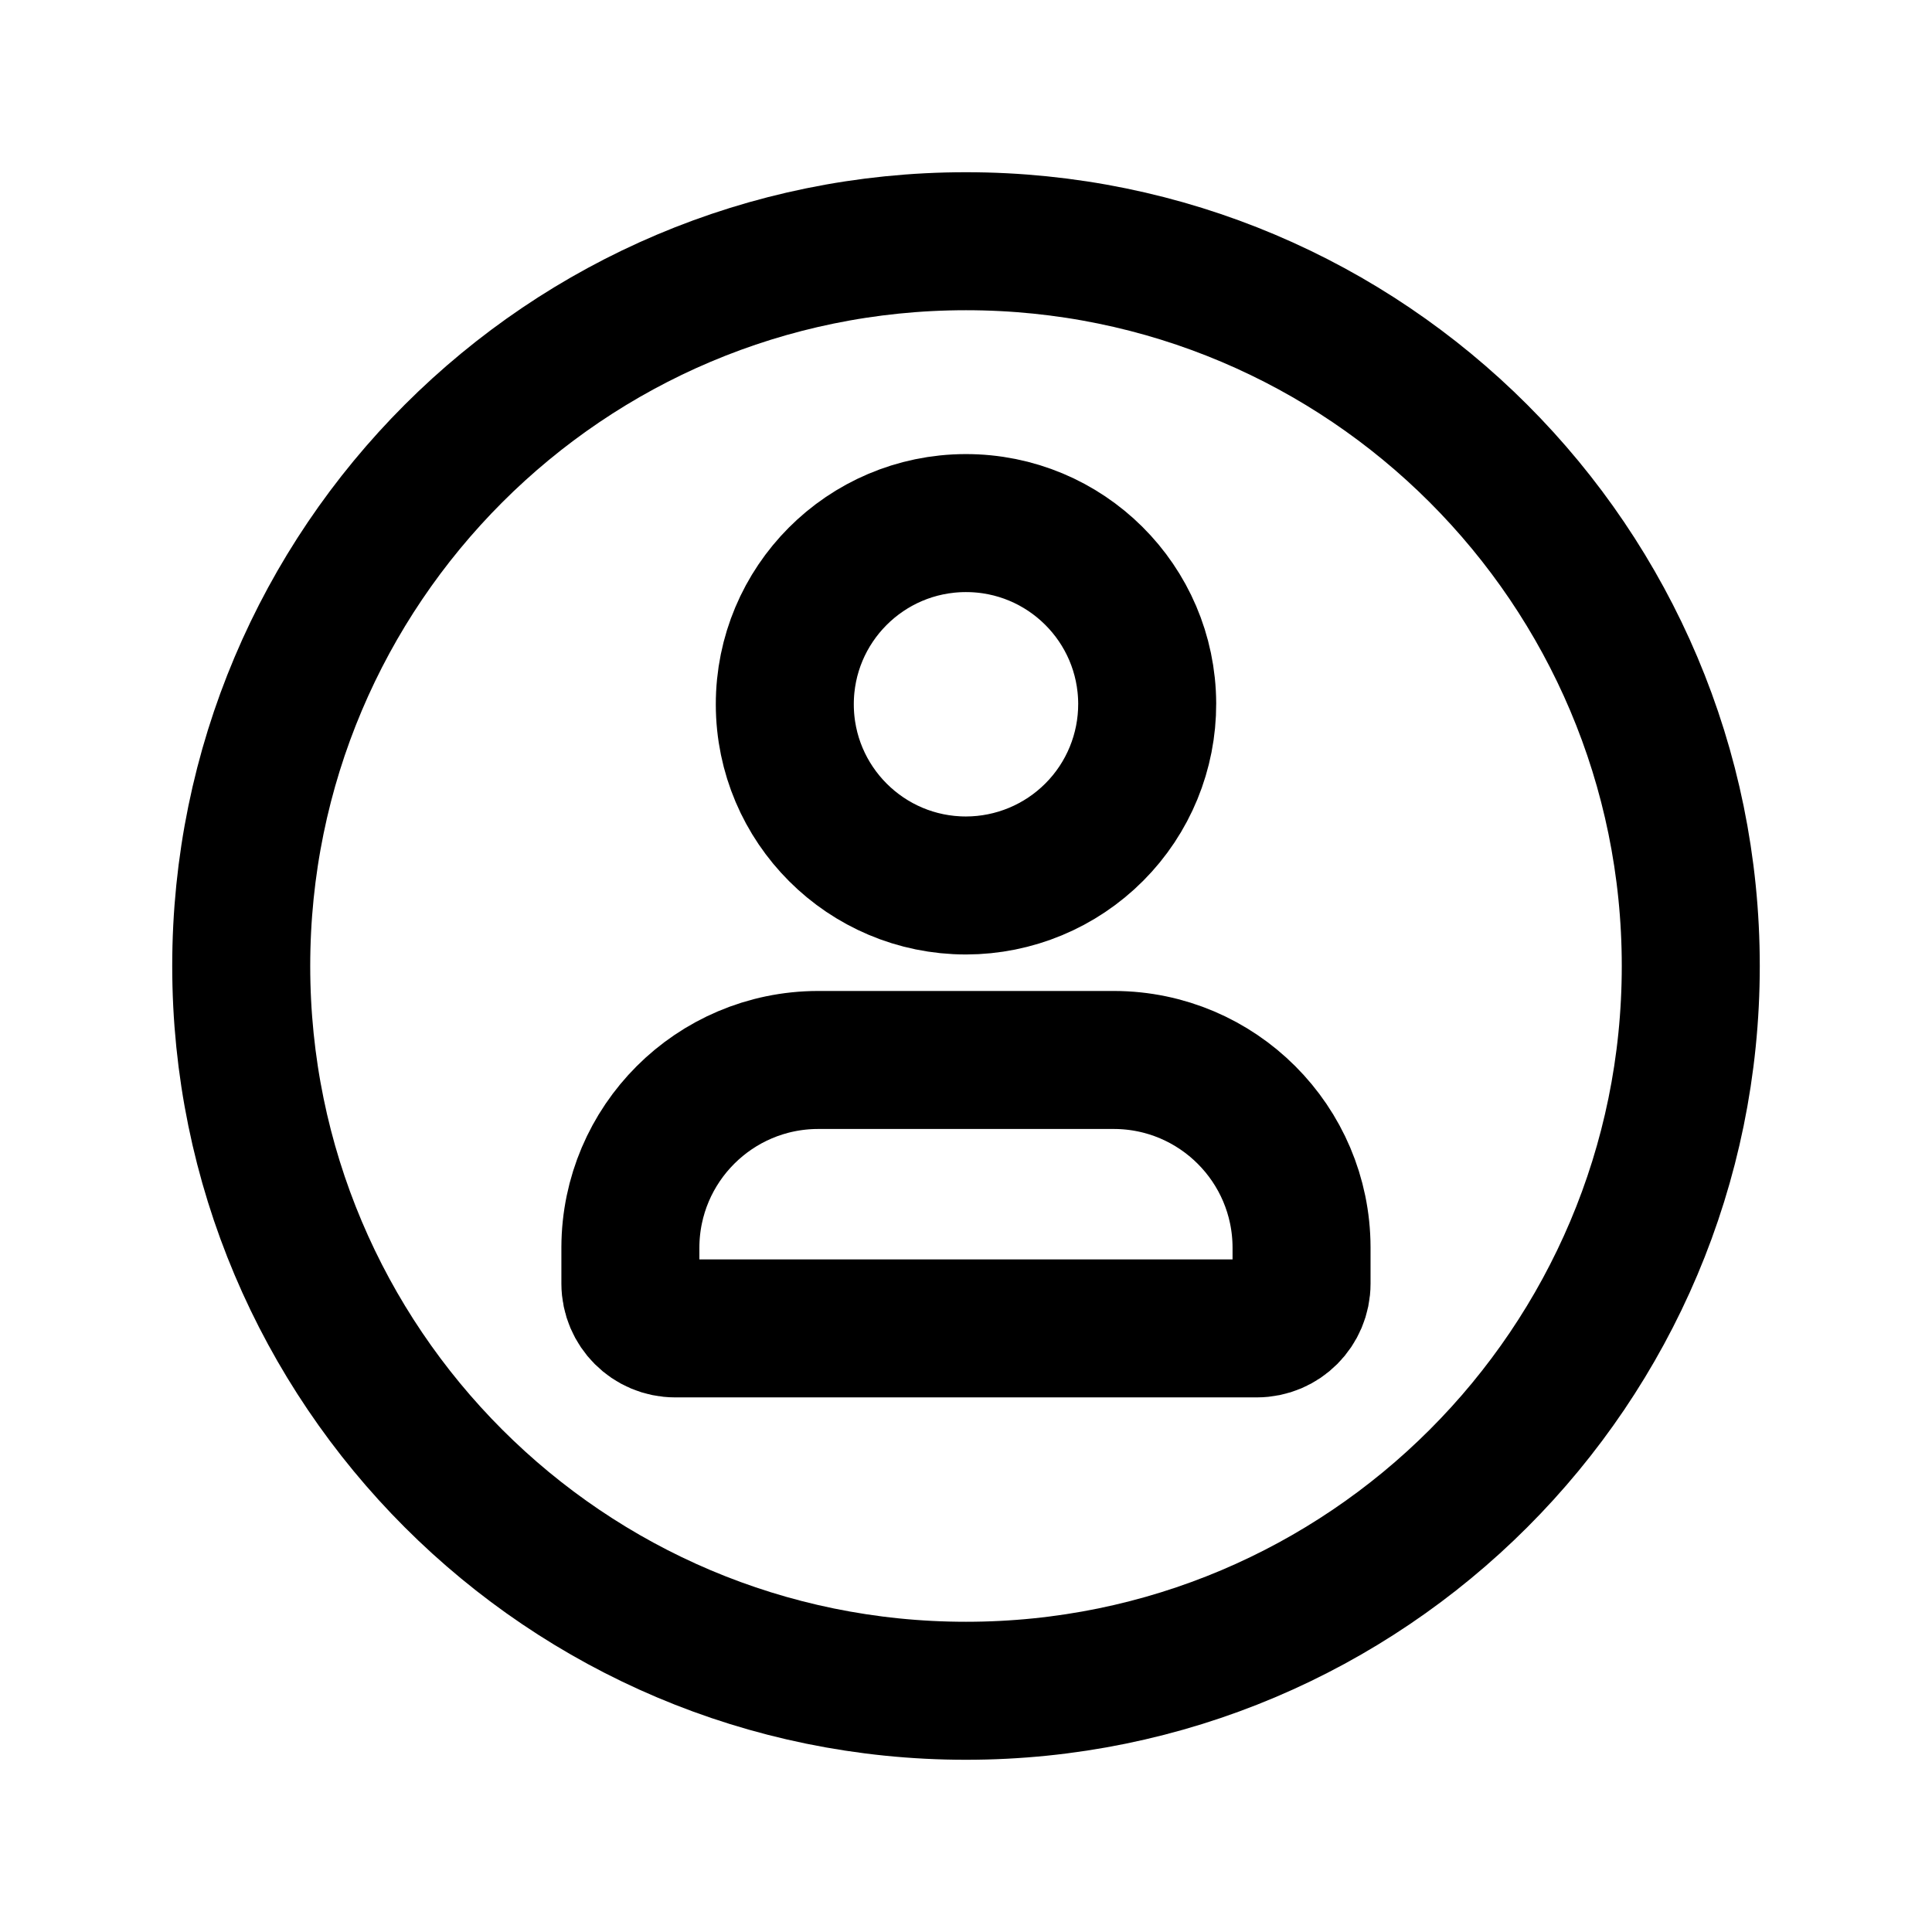 <svg width="28" height="28" viewBox="0 0 28 28" fill="none" xmlns="http://www.w3.org/2000/svg">
<path fill-rule="evenodd" clip-rule="evenodd" d="M14 24.504C19.801 24.504 24.504 19.801 24.504 14C24.504 8.199 19.801 3.496 14 3.496C8.199 3.496 3.496 8.199 3.496 14C3.496 19.801 8.199 24.504 14 24.504Z" stroke="currentColor" stroke-width="2" stroke-linecap="round" stroke-linejoin="round"/>
<path fill-rule="evenodd" clip-rule="evenodd" d="M18.215 19.252H9.785C9.427 19.252 9.137 18.961 9.136 18.603V18.077C9.141 16.579 10.354 15.366 11.852 15.362H16.148C17.645 15.366 18.859 16.579 18.863 18.077V18.603C18.863 18.961 18.573 19.252 18.215 19.252Z" stroke="currentColor" stroke-width="2" stroke-linecap="round" stroke-linejoin="round"/>
<path fill-rule="evenodd" clip-rule="evenodd" d="M14 12.833C12.551 12.833 11.376 11.659 11.374 10.21C11.372 8.761 12.544 7.585 13.993 7.581C15.442 7.577 16.62 8.747 16.626 10.196C16.628 10.894 16.353 11.565 15.86 12.059C15.367 12.554 14.698 12.832 14 12.833V12.833Z" stroke="currentColor" stroke-width="2" stroke-linecap="round" stroke-linejoin="round"/>
</svg>
